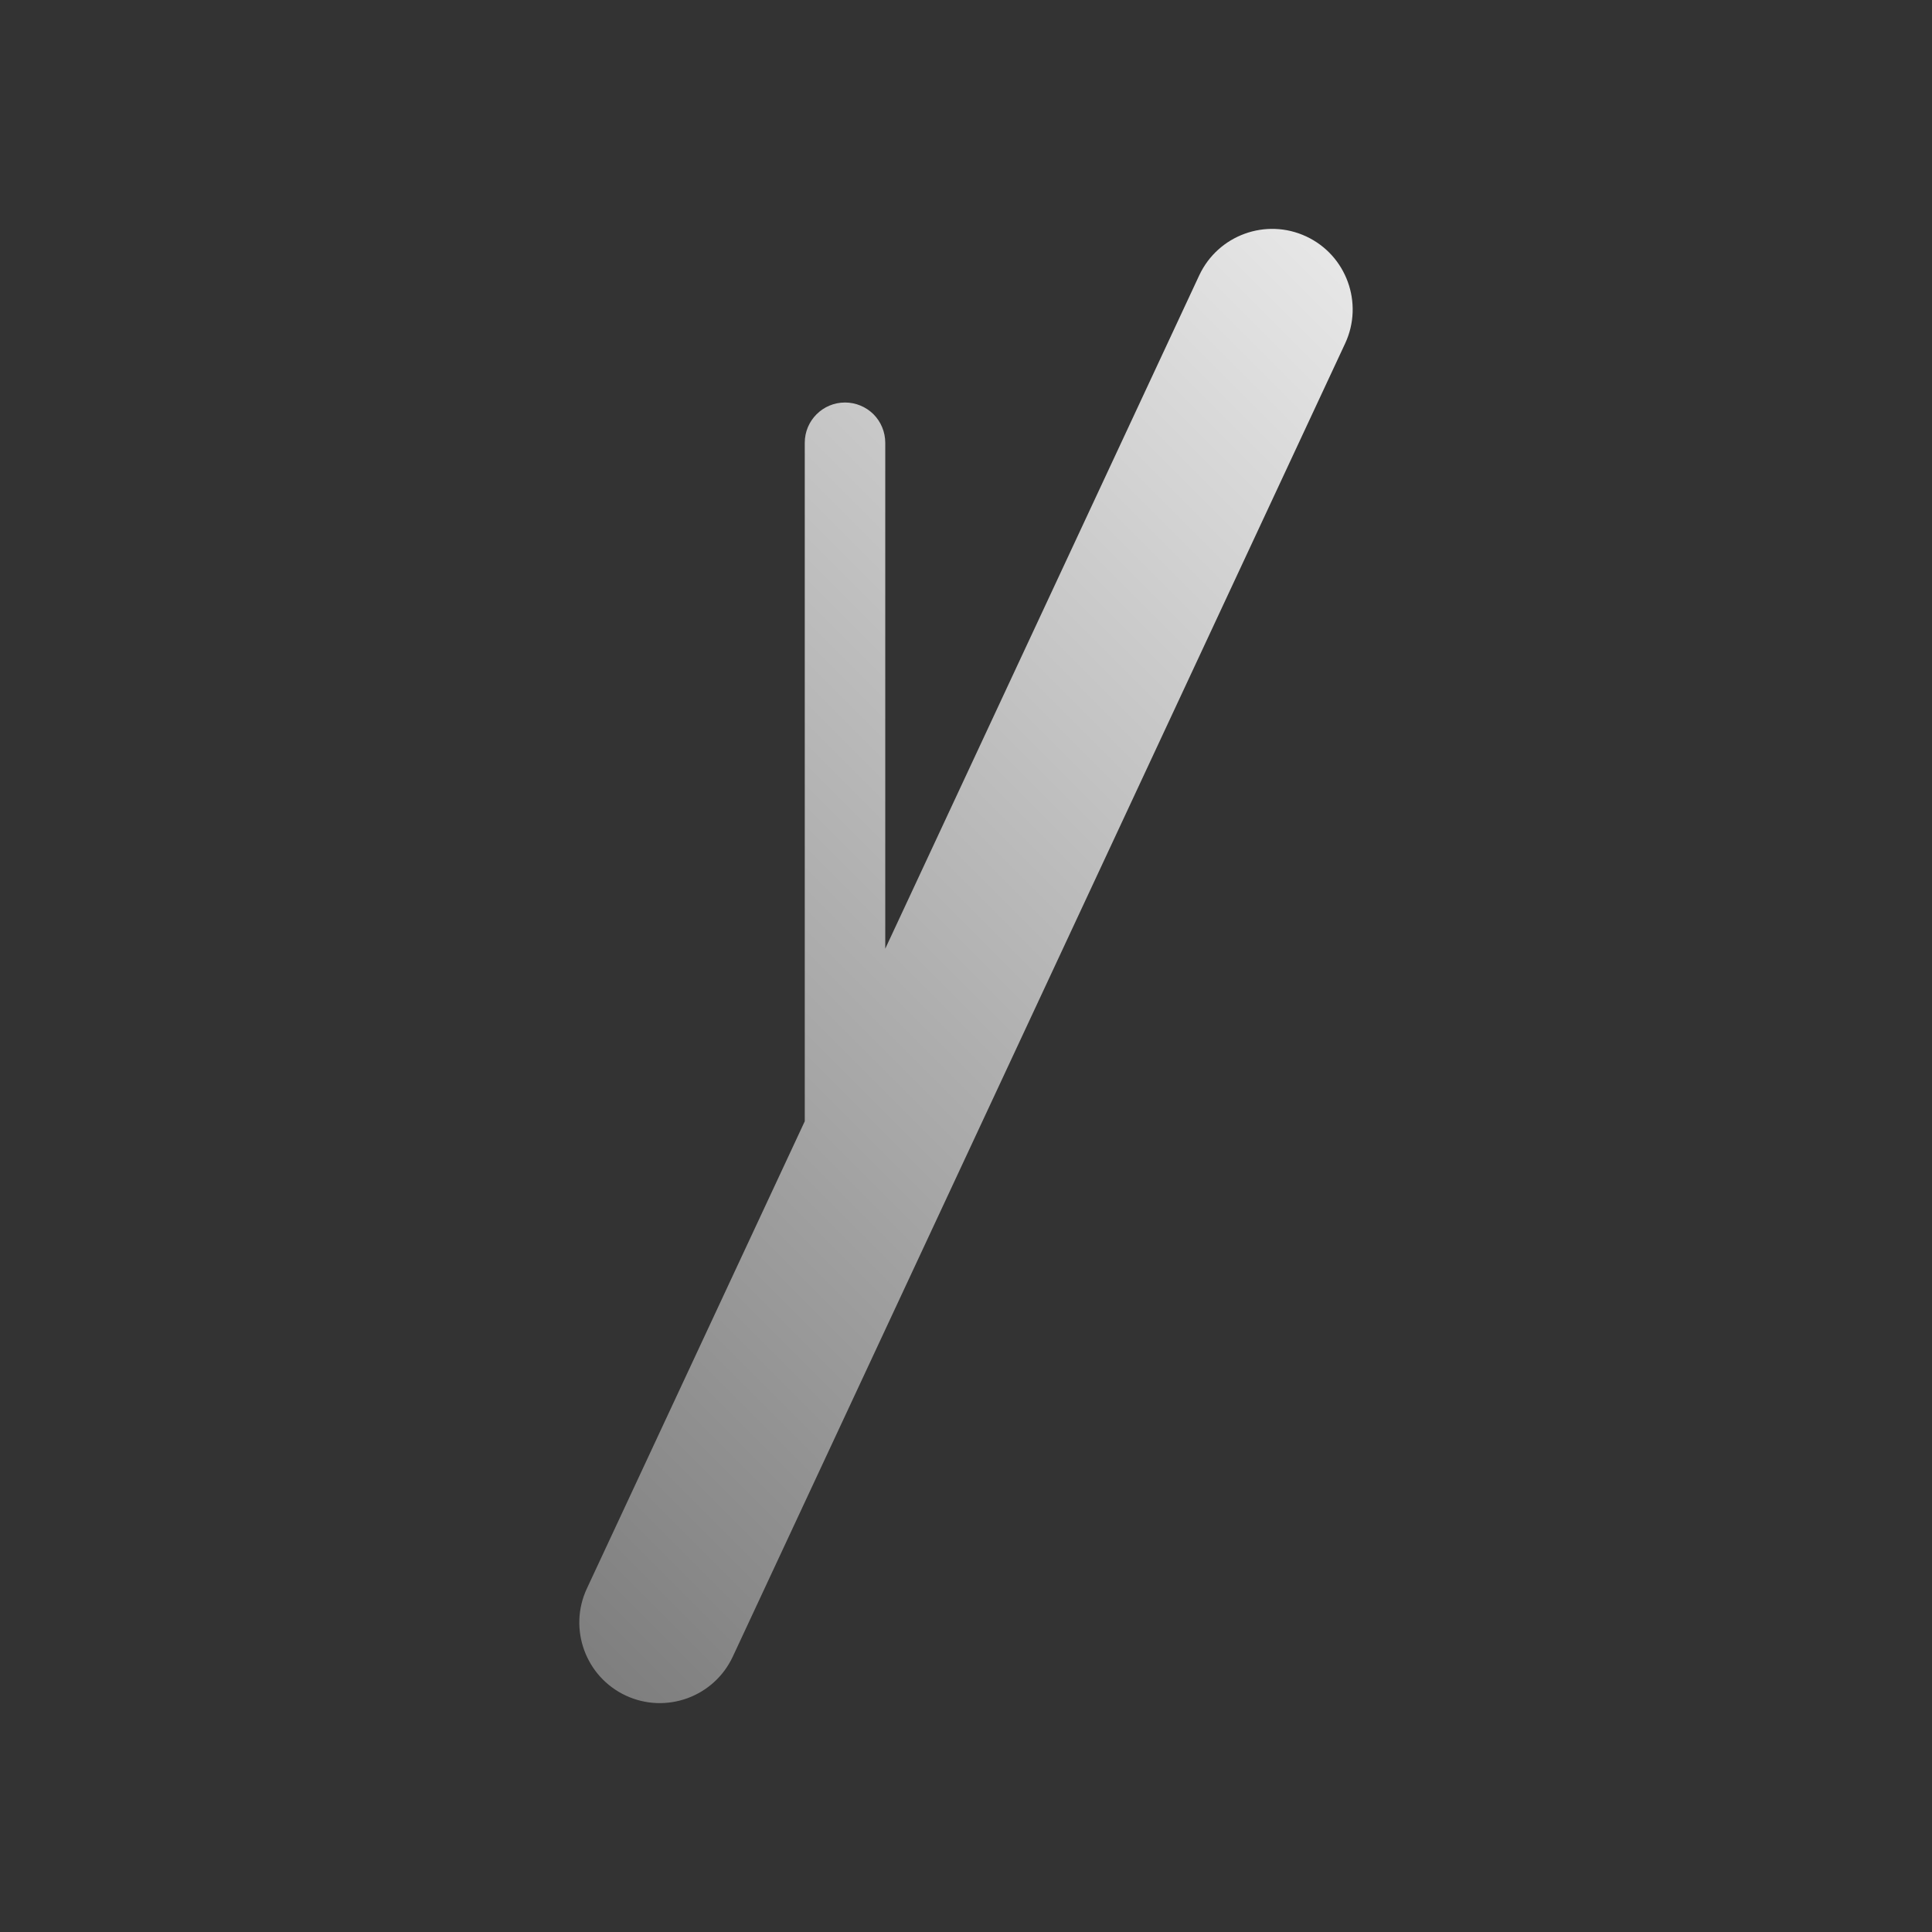 <?xml version="1.0" encoding="UTF-8" standalone="no"?><!DOCTYPE svg PUBLIC "-//W3C//DTD SVG 1.1//EN" "http://www.w3.org/Graphics/SVG/1.1/DTD/svg11.dtd"><svg width="100%" height="100%" viewBox="0 0 24 24" version="1.1" xmlns="http://www.w3.org/2000/svg" xmlns:xlink="http://www.w3.org/1999/xlink" xml:space="preserve" xmlns:serif="http://www.serif.com/" style="fill-rule:evenodd;clip-rule:evenodd;stroke-linejoin:round;stroke-miterlimit:1.414;"><rect x="0" y="0" width="24" height="24" fill="#333333" stroke="none"/><rect id="object.real.stick" x="0" y="0" width="24" height="24" style="fill:none;"/><path d="M10.997,11.785l3.9,-8.364c0.234,-0.501 0.829,-0.717 1.329,-0.484c0.5,0.233 0.717,0.829 0.484,1.329l-7.607,16.313c-0.234,0.501 -0.829,0.717 -1.329,0.484c-0.5,-0.233 -0.717,-0.829 -0.484,-1.329l2.707,-5.805c0,0 0,-6.548 0,-8.429c0,-0.276 0.224,-0.5 0.5,-0.5c0.133,0 0.26,0.053 0.354,0.146c0.093,0.094 0.146,0.221 0.146,0.354c0,1.568 0,6.285 0,6.285Z" style="fill:url(#_Linear1);"/><defs><linearGradient id="_Linear1" x1="0" y1="0" x2="1" y2="0" gradientUnits="userSpaceOnUse" gradientTransform="matrix(-20,20,-20,-20,22,2)"><stop offset="0" style="stop-color:#fff;stop-opacity:1"/><stop offset="1" style="stop-color:#666;stop-opacity:1"/></linearGradient></defs></svg>